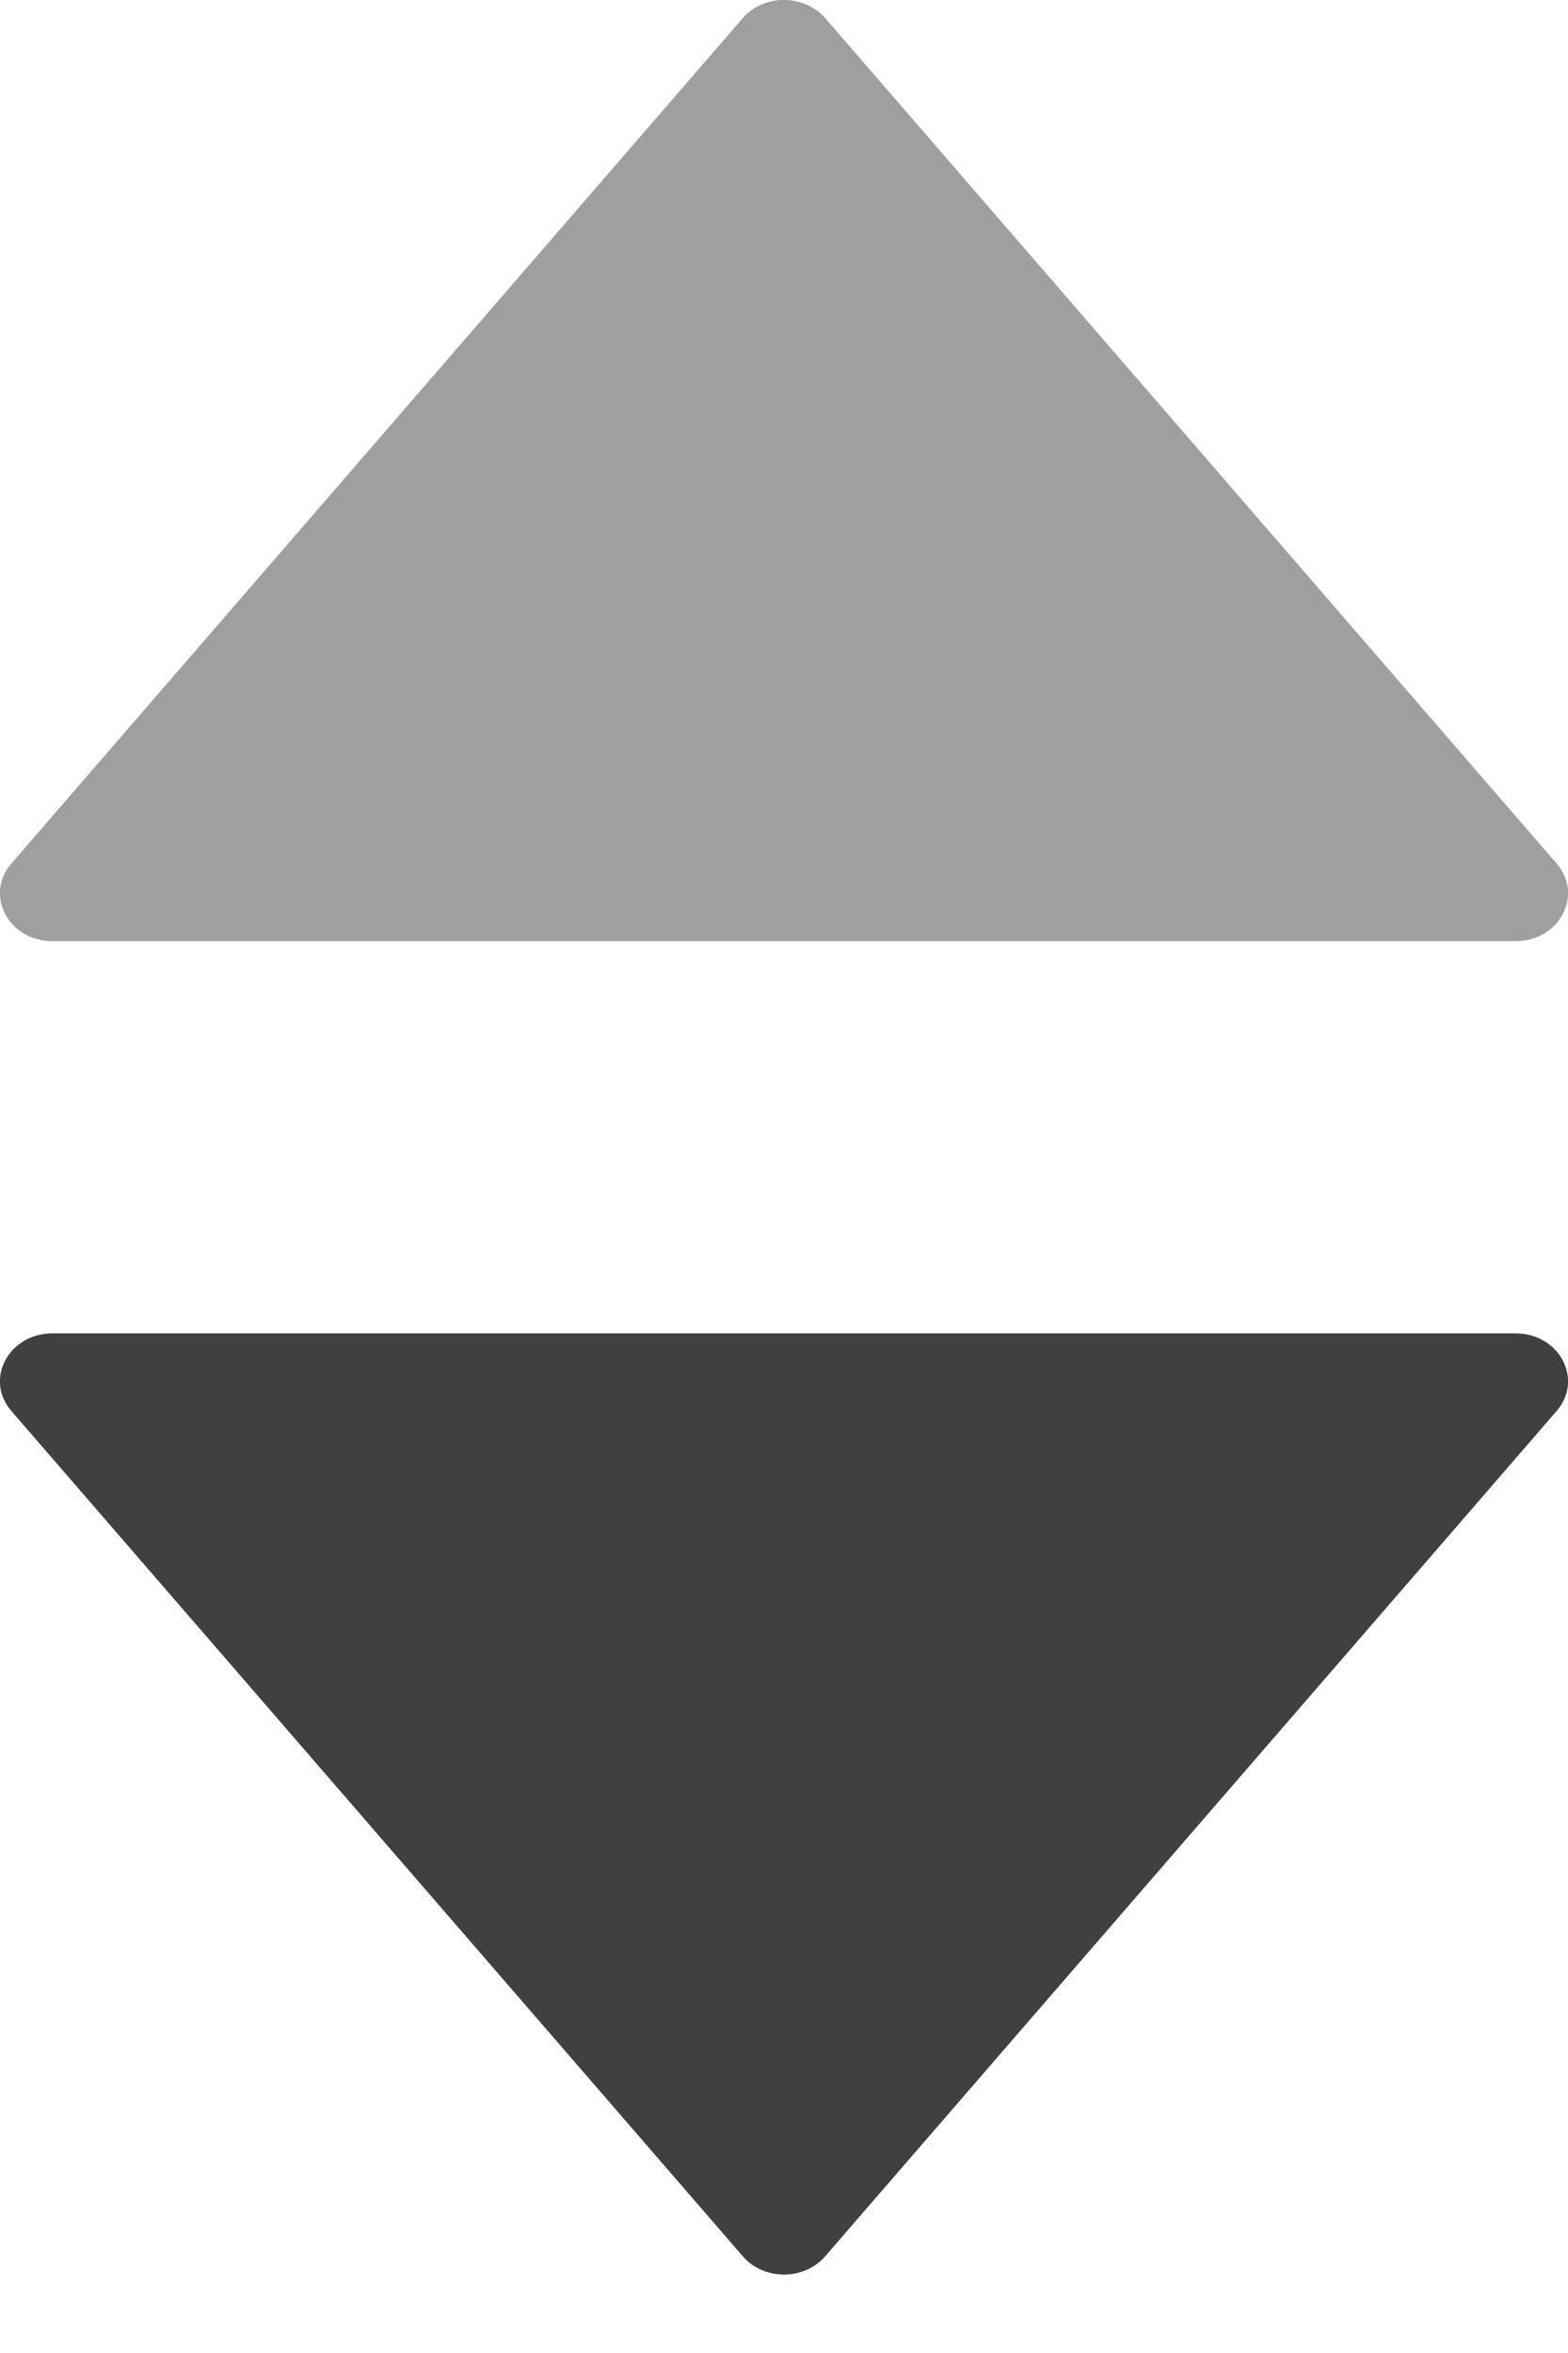 <svg width="8" height="12" viewBox="0 0 8 12" fill="none" xmlns="http://www.w3.org/2000/svg">
<path d="M7.732 6.8H0.268C0.044 6.8 -0.081 7.035 0.058 7.196L3.79 11.507C3.897 11.631 4.102 11.631 4.21 11.507L7.942 7.196C8.081 7.035 7.956 6.8 7.732 6.8Z" fill="#404040"/>
<path opacity="0.5" d="M7.732 4.8H0.268C0.044 4.8 -0.081 4.564 0.058 4.404L3.79 0.092C3.897 -0.031 4.102 -0.031 4.21 0.092L7.942 4.404C8.081 4.564 7.956 4.8 7.732 4.8Z" fill="#404040"/>
</svg>
